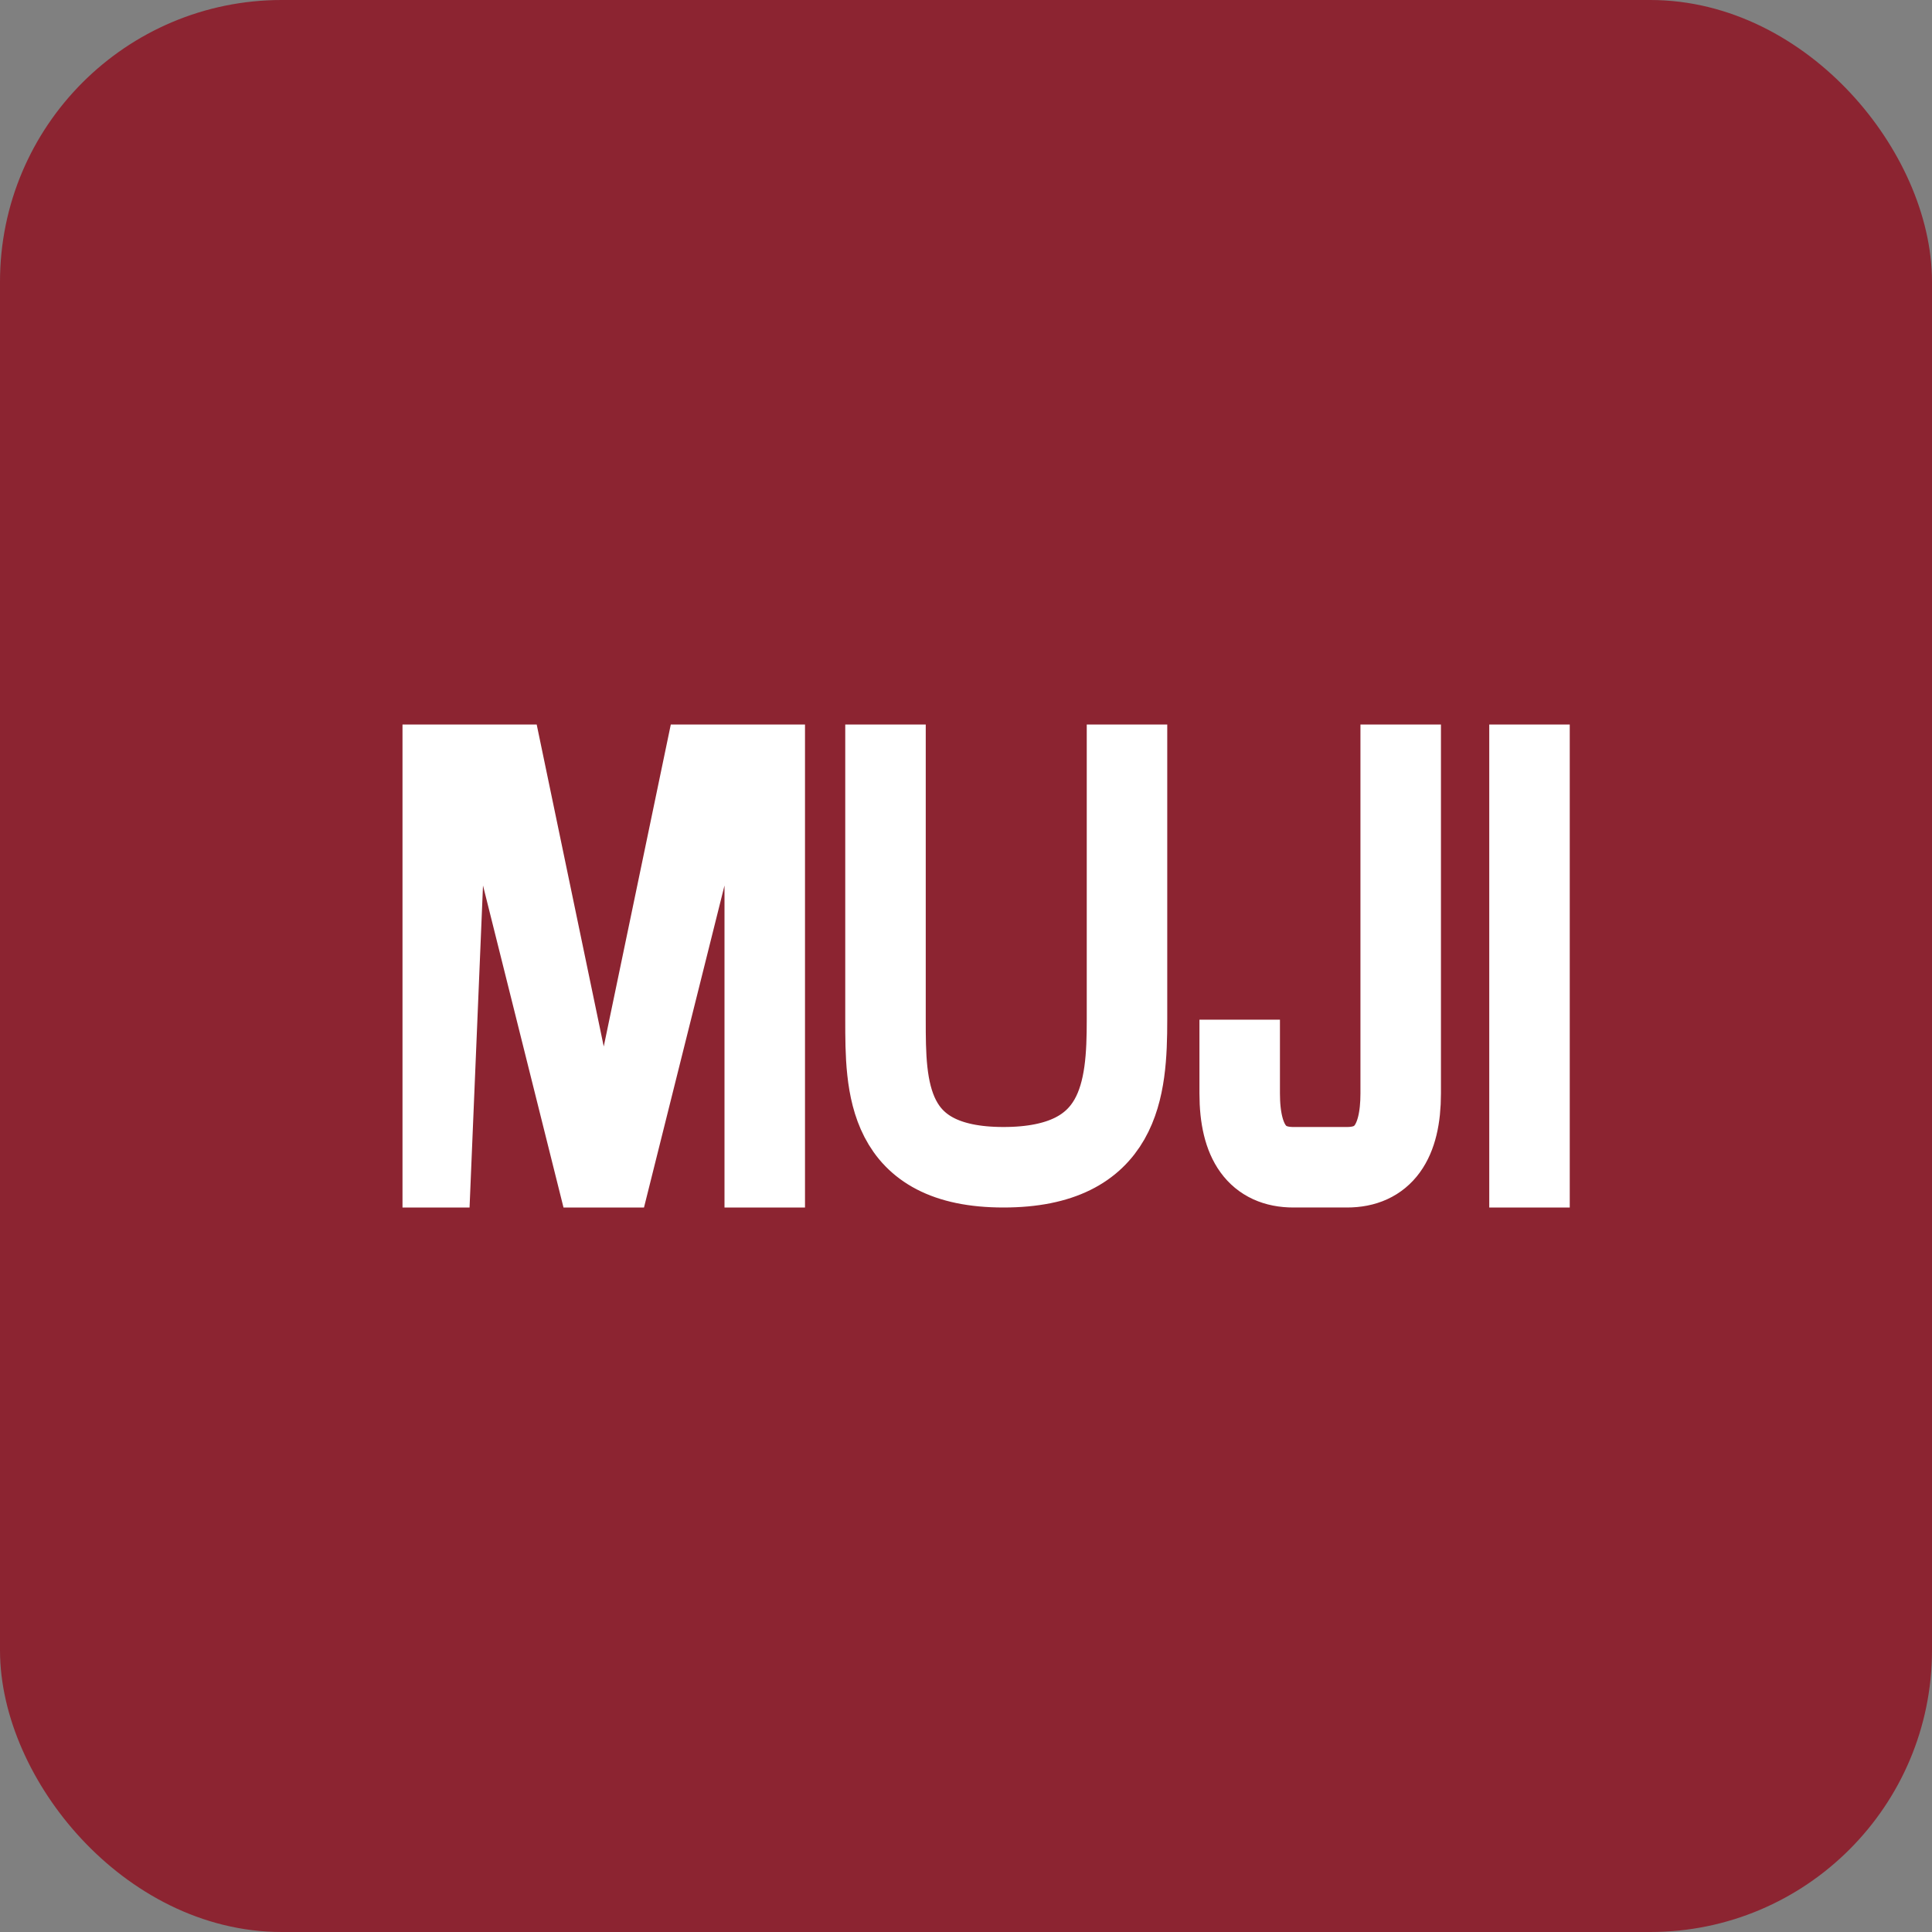 <svg width="24" height="24" xmlns="http://www.w3.org/2000/svg" xmlns:xlink="http://www.w3.org/1999/xlink">
    <rect width="100%" height="100%" fill="#808080" stroke="none"/>
    <defs>
        <rect id="a" x="0" y="0" width="24" height="24" rx="3"/>
    </defs>
    <g fill="#8C2431" fill-rule="evenodd">
        <mask id="b" fill="#fff">
            <use xlink:href="#a"/>
        </mask>
        <rect stroke="#8C2431" x=".5" y=".5" width="23" height="23" rx="3"/>
        <g mask="url(#b)">
            <path fill="#FFF" d="M5 15V9h1.667l.833 4 .833-4H10v6H9v-4l-1 4H7l-1-4-.167 4z"/>
            <path d="M14 9v3.667c0 .86-.07 1.833-1.535 1.833C11 14.5 11 13.5 11 12.667V9M17.4 9v4.583c0 .611-.222.917-.667.917h-.666c-.445 0-.667-.306-.667-.917v-.916M19 9v6" stroke="#FFF"/>
        </g>
    </g>
</svg>
